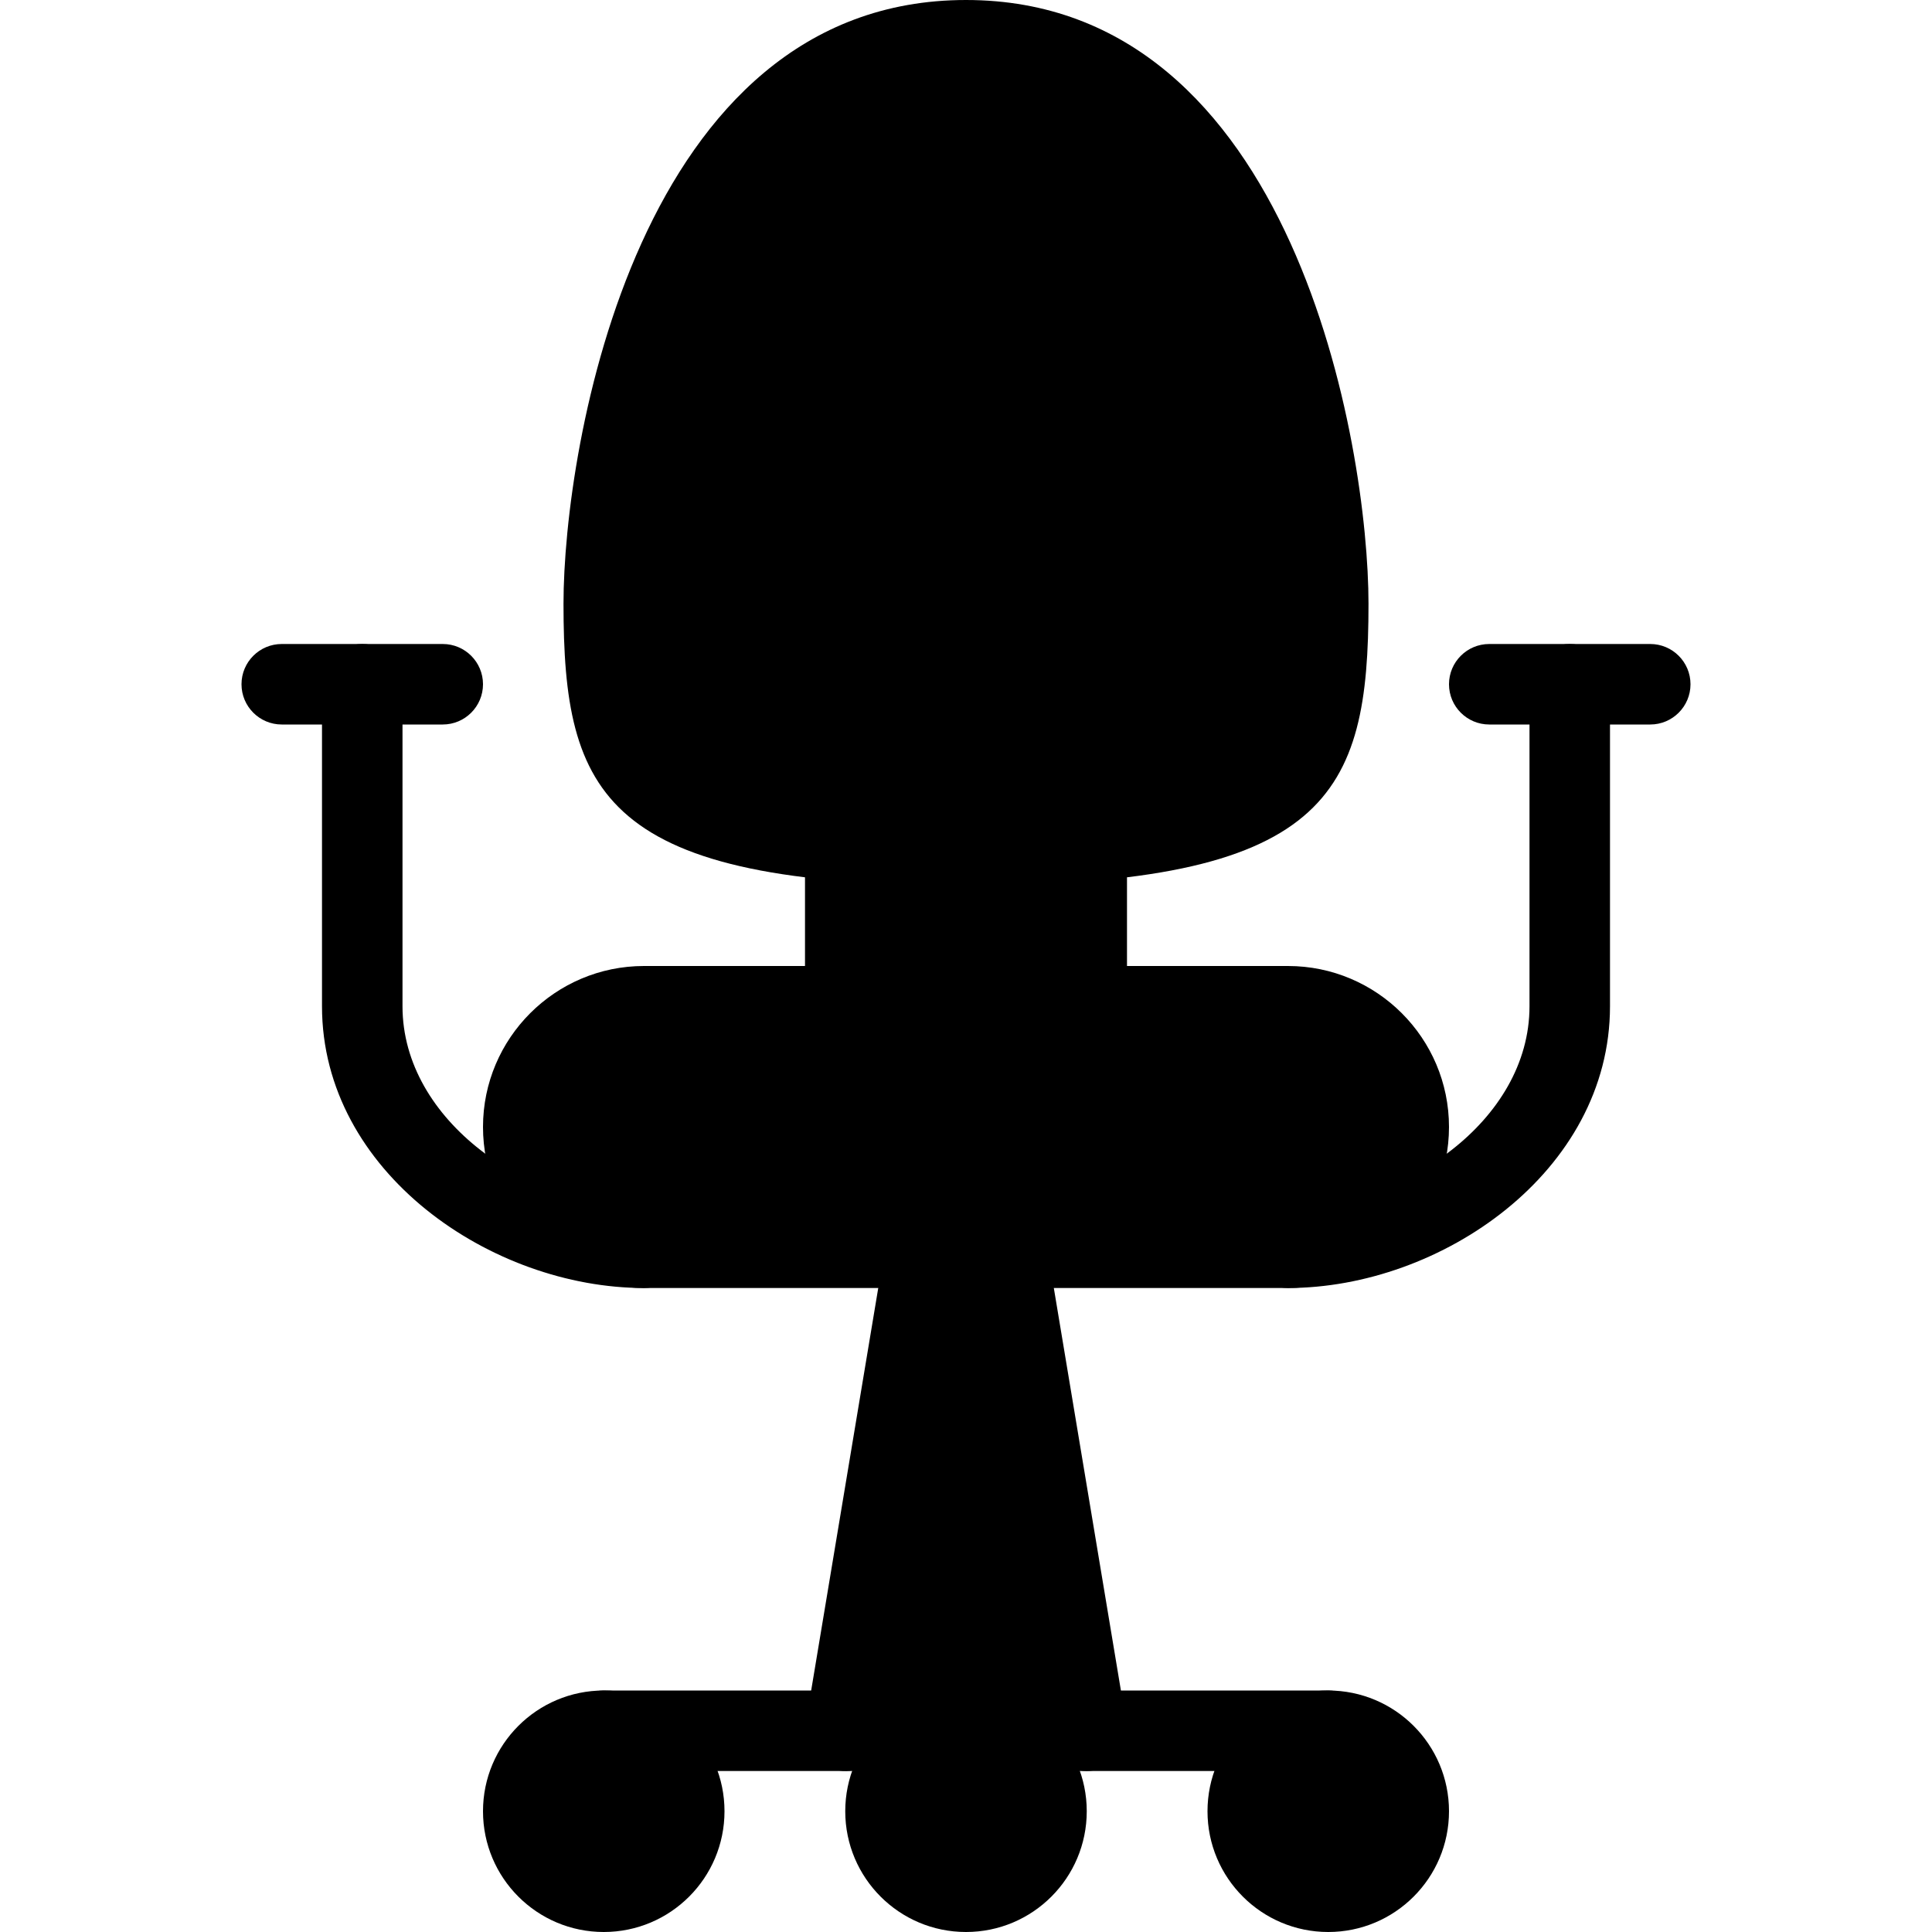 <?xml version="1.0" encoding="iso-8859-1"?>
<!-- Generator: Adobe Illustrator 19.0.0, SVG Export Plug-In . SVG Version: 6.00 Build 0)  -->
<svg version="1.1" id="Layer_1" xmlns="http://www.w3.org/2000/svg" xmlns:xlink="http://www.w3.org/1999/xlink" x="0px" y="0px"
	 viewBox="0 0 24 24" style="enable-background:new 0 0 24 24;" xml:space="preserve">
<g>
	<g>
		<path style="fill:none;stroke:#000000;stroke-linecap:round;stroke-linejoin:round;stroke-miterlimit:10;" d="M13.5,10.5"/>
	</g>
	<g>
		<path d="M13.5,10h-3c-0.276,0-0.5,0.224-0.5,0.5v2c0,0.276,0.224,0.5,0.5,0.5s0.5-0.224,0.5-0.5h2c0,0.276,0.224,0.5,0.5,0.5
			s0.5-0.224,0.5-0.5v-2C14,10.224,13.776,10,13.5,10z"/>
		<path d="M12.5,15h-1c-0.245,0-0.453,0.177-0.493,0.418l-1,6c-0.045,0.272,0.139,0.53,0.411,0.575
			c0.271,0.047,0.53-0.139,0.575-0.411l0.014-0.082h1.986l0.014,0.082C13.047,21.827,13.259,22,13.5,22
			c0.027,0,0.055-0.002,0.083-0.007c0.272-0.045,0.457-0.303,0.411-0.575l-1-6C12.953,15.177,12.745,15,12.5,15z"/>
	</g>
	<g>
		<path d="M12,11c4.507,0,5-1.121,5-3.5C17,5.554,16.082,0,12,0S7,5.554,7,7.5C7,9.879,7.493,11,12,11z"/>
		<path d="M8,16h8c1.103,0,2-0.897,2-2s-0.897-2-2-2H8c-1.103,0-2,0.897-2,2S6.897,16,8,16z"/>
		<circle cx="12" cy="22.5" r="1.5"/>
		<circle cx="16.5" cy="22.5" r="1.5"/>
		<circle cx="7.5" cy="22.5" r="1.5"/>
	</g>
	<g>
		<path d="M16.5,22h-9C7.224,22,7,21.776,7,21.5S7.224,21,7.5,21h9c0.276,0,0.5,0.224,0.5,0.5S16.776,22,16.5,22z"/>
	</g>
	<g>
		<path d="M16,16c-0.276,0-0.5-0.224-0.5-0.5S15.724,15,16,15c1.416,0,3-1.069,3-2.5v-4C19,8.224,19.224,8,19.5,8S20,8.224,20,8.5v4
			C20,14.563,17.892,16,16,16z"/>
	</g>
	<g>
		<path d="M20.5,9h-2C18.224,9,18,8.776,18,8.5S18.224,8,18.5,8h2C20.776,8,21,8.224,21,8.5S20.776,9,20.5,9z"/>
	</g>
	<g>
		<path d="M8,16c-1.892,0-4-1.438-4-3.5v-4C4,8.224,4.224,8,4.5,8S5,8.224,5,8.5v4C5,13.931,6.584,15,8,15
			c0.276,0,0.5,0.224,0.5,0.5S8.276,16,8,16z"/>
	</g>
	<g>
		<path d="M5.5,9h-2C3.224,9,3,8.776,3,8.5S3.224,8,3.5,8h2C5.776,8,6,8.224,6,8.5S5.776,9,5.5,9z"/>
	</g>
</g>
<g>
</g>
<g>
</g>
<g>
</g>
<g>
</g>
<g>
</g>
<g>
</g>
<g>
</g>
<g>
</g>
<g>
</g>
<g>
</g>
<g>
</g>
<g>
</g>
<g>
</g>
<g>
</g>
<g>
</g>
</svg>
